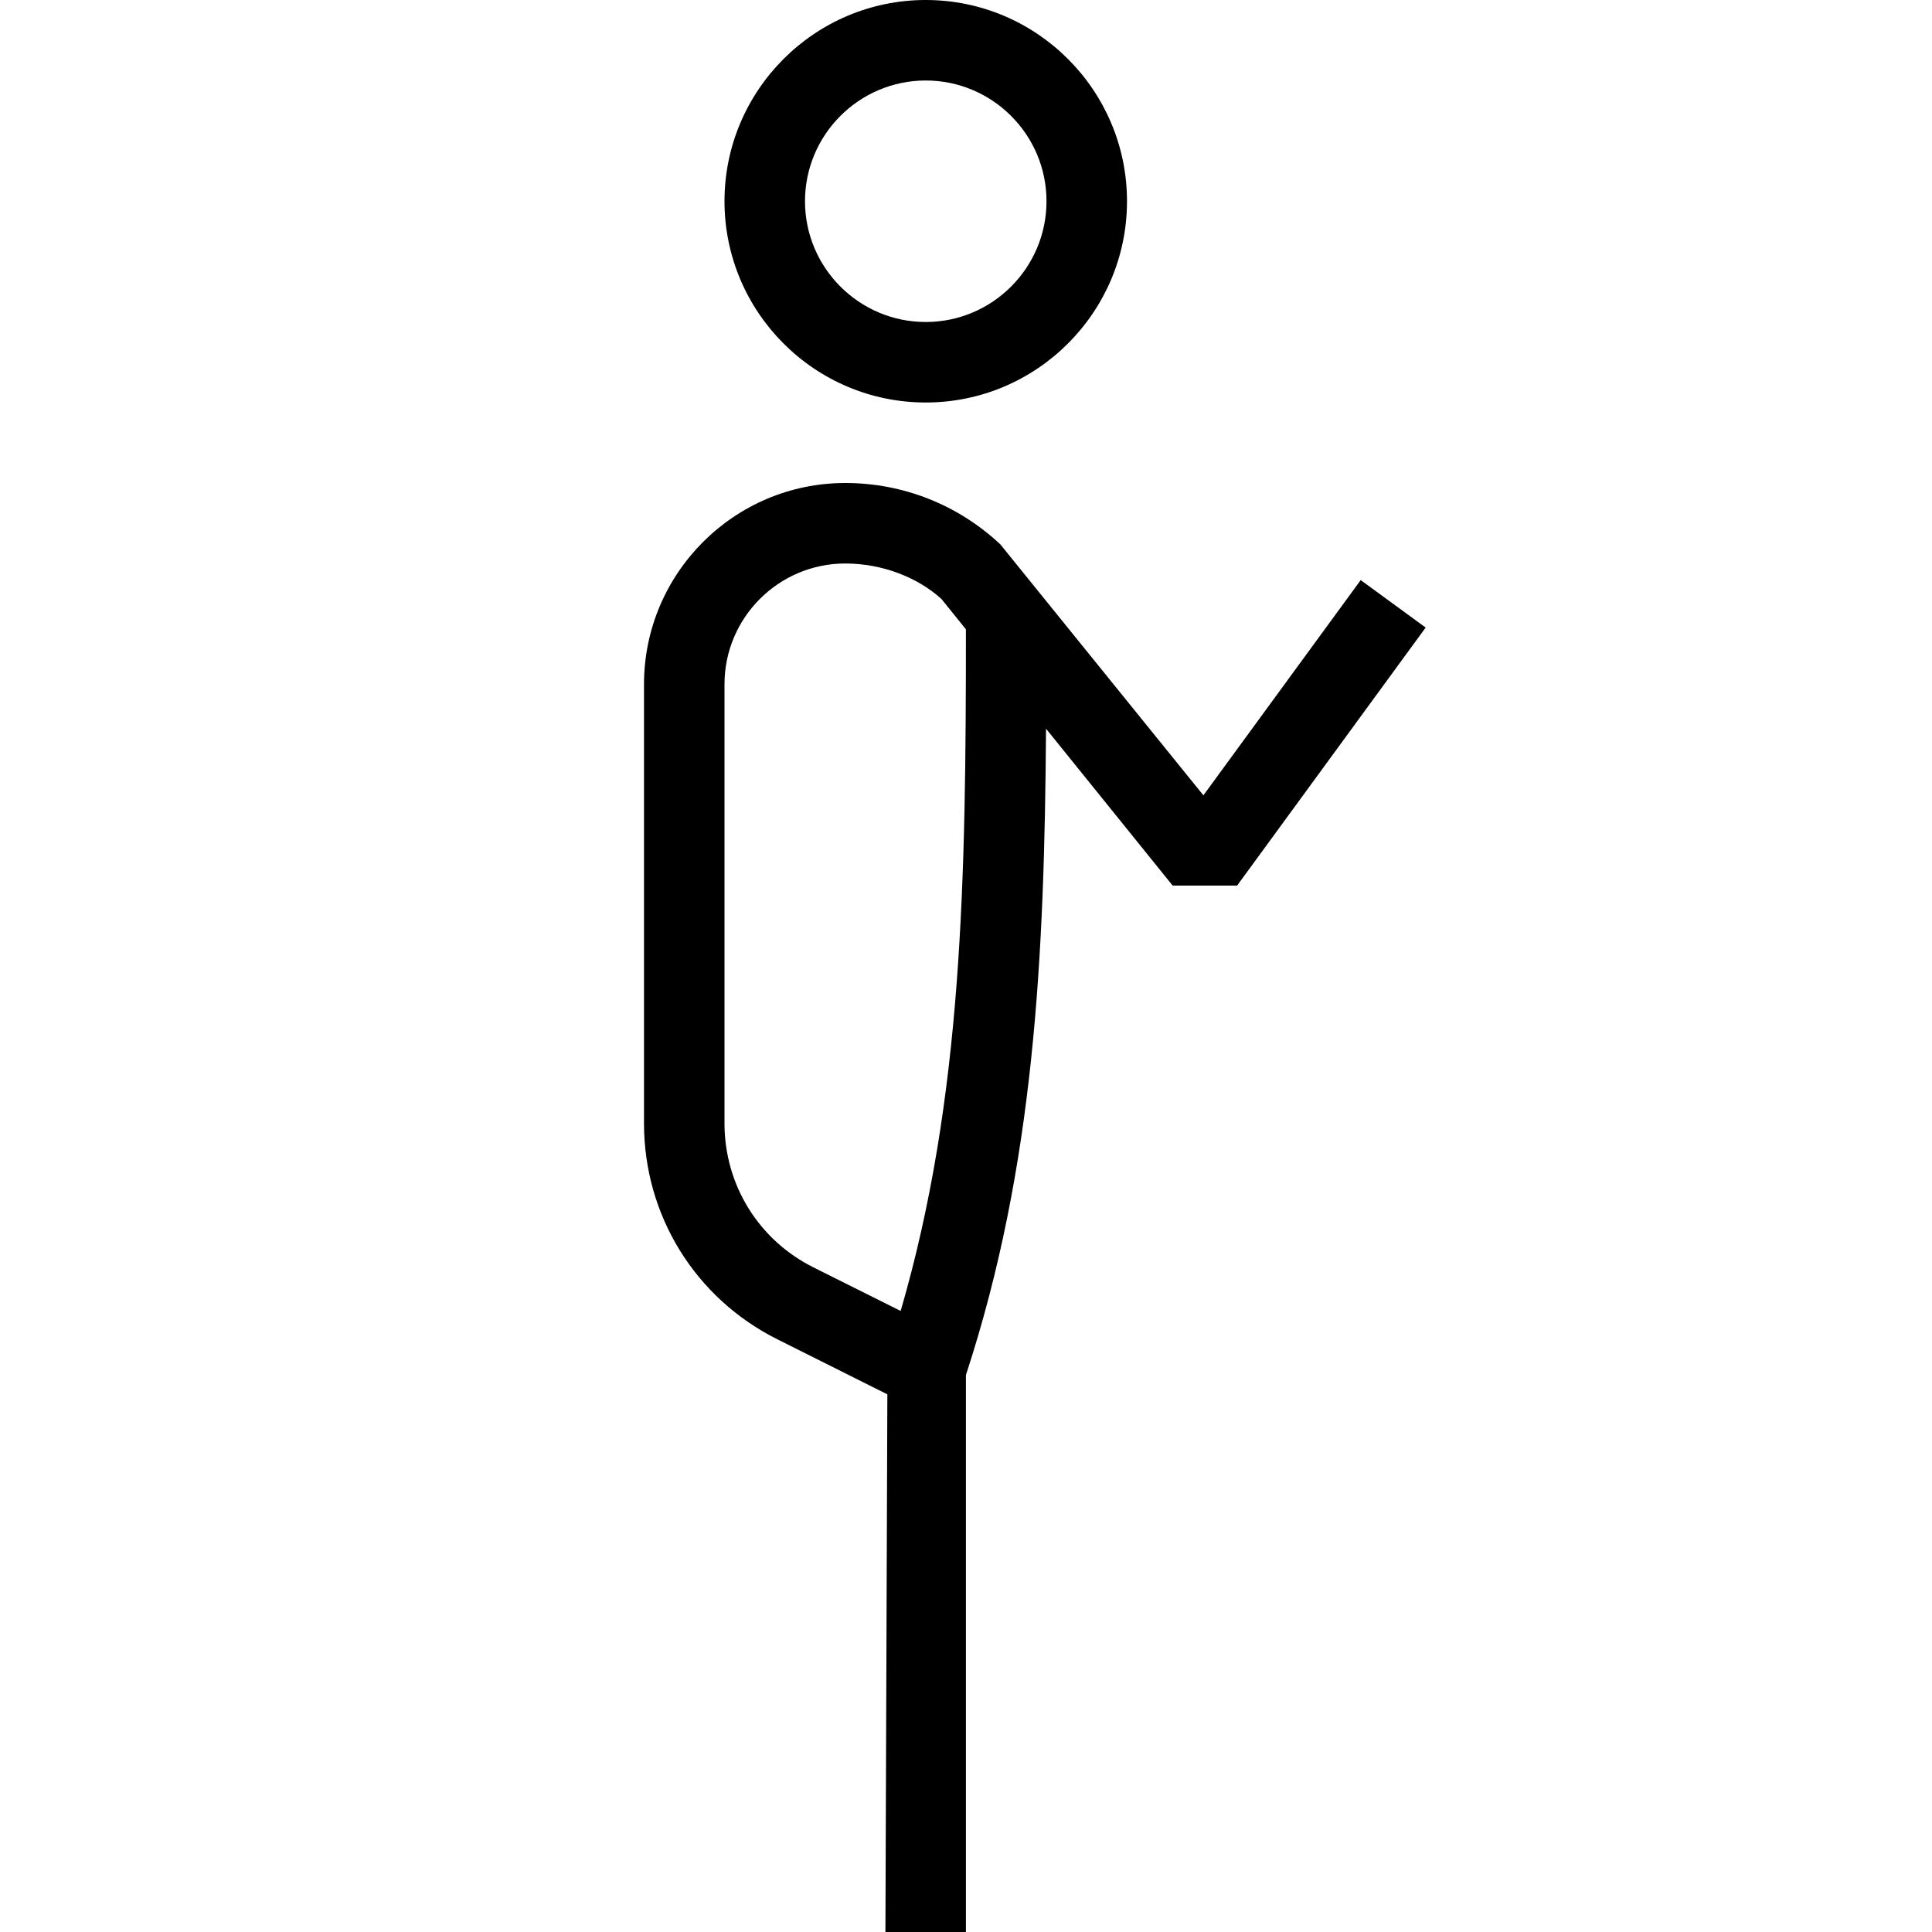 <?xml version="1.0" encoding="UTF-8"?>
<svg xmlns="http://www.w3.org/2000/svg" id="Layer_1" data-name="Layer 1" viewBox="0 0 24 24">
  <path d="m11.5,5c1.379,0,2.5-1.122,2.5-2.5s-1.121-2.5-2.5-2.5-2.5,1.122-2.5,2.5,1.121,2.5,2.5,2.5Zm0-4c.827,0,1.5.673,1.5,1.5s-.673,1.5-1.5,1.5-1.5-.673-1.5-1.5.673-1.5,1.5-1.5Zm5.404,6.205l-1.955,2.675-2.522-3.117c-.524-.492-1.208-.763-1.927-.763-1.379,0-2.5,1.122-2.5,2.5v5.455c0,1.144.636,2.172,1.658,2.683l1.365.683-.024,6.679h1v-6.919c.849-2.591.976-5.168.995-8.029l1.573,1.949h.801l2.342-3.205-.807-.59Zm-5.716,9.08l-1.083-.541c-.682-.341-1.105-1.026-1.105-1.789v-5.455c0-.827.673-1.5,1.5-1.5.463,0,.904.175,1.196.442l.303.376c0,3.093-.037,5.814-.811,8.468Z"/>
</svg>
